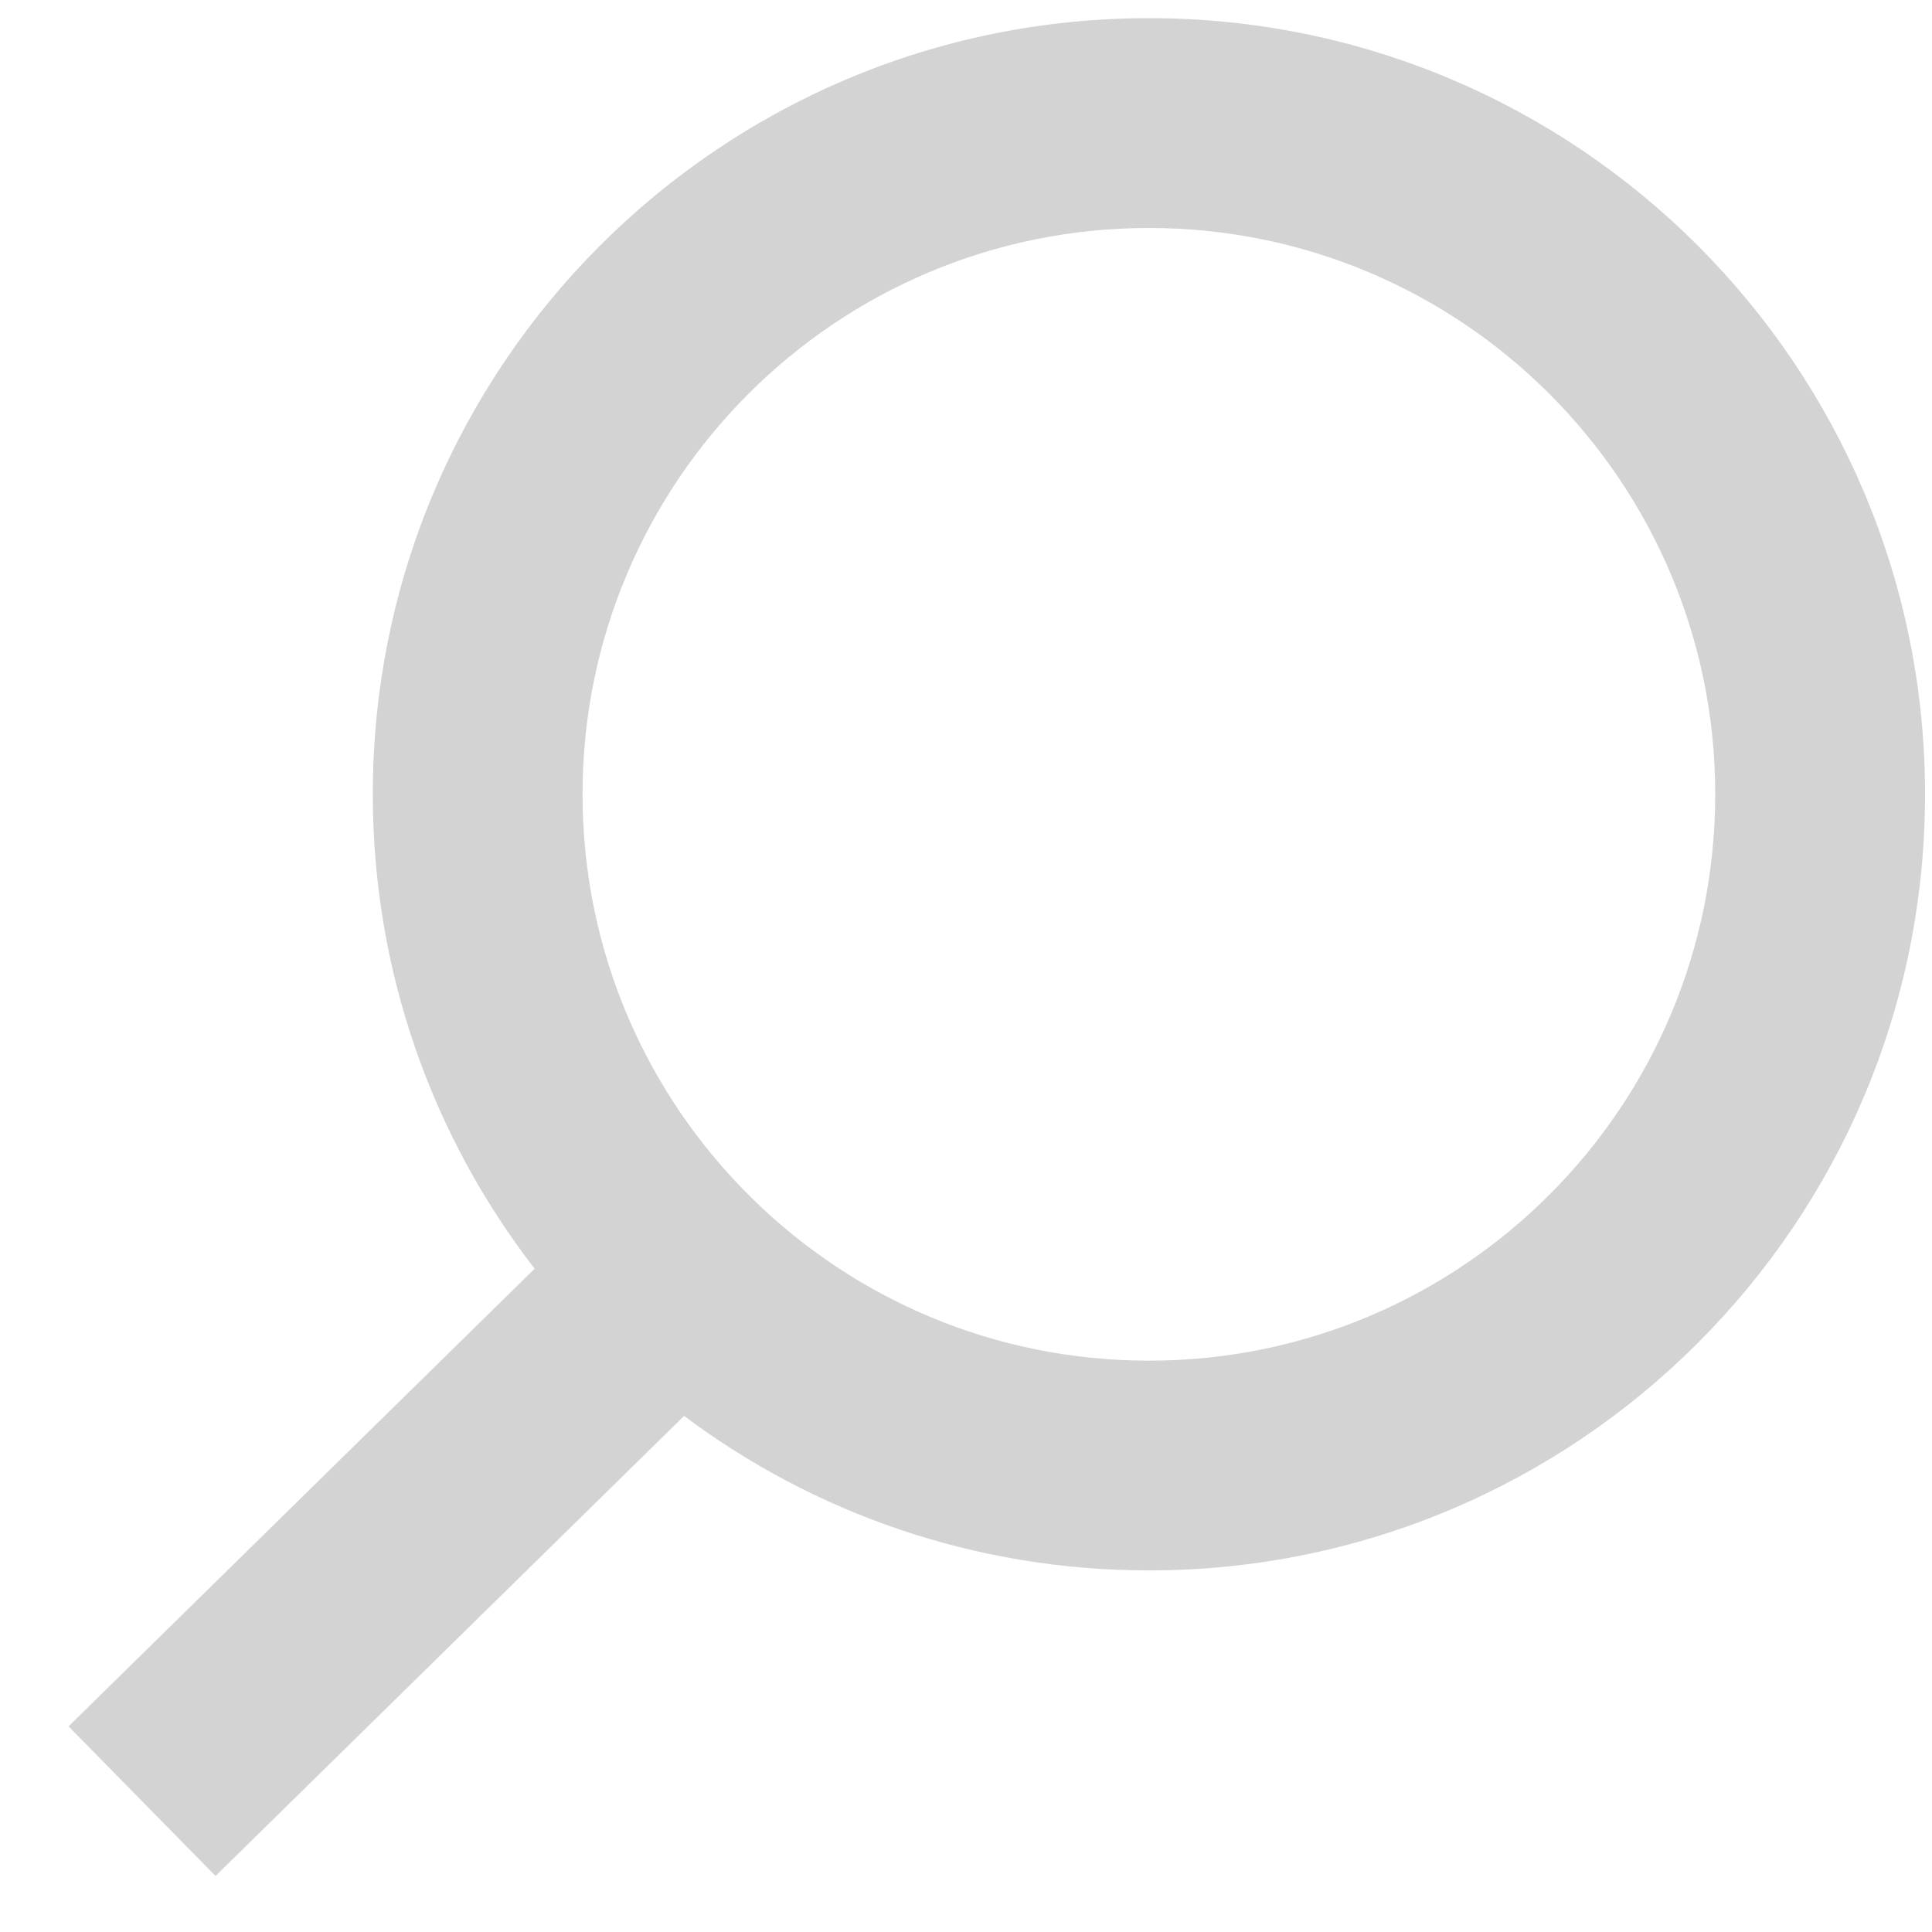 <svg width="25" height="25" viewBox="0 0 25 25" fill="none" xmlns="http://www.w3.org/2000/svg">
<path fill-rule="evenodd" clip-rule="evenodd" d="M14.867 2.95C10.819 2.95 7.538 6.231 7.538 10.278C7.538 12.329 8.379 14.181 9.738 15.513C11.061 16.81 12.869 17.607 14.867 17.607C18.914 17.607 22.195 14.326 22.195 10.278C22.195 6.231 18.914 2.95 14.867 2.95ZM4.824 10.278C4.824 4.732 9.32 0.235 14.867 0.235C20.413 0.235 24.91 4.732 24.91 10.278C24.91 15.825 20.413 20.321 14.867 20.321C12.611 20.321 10.528 19.577 8.852 18.322L2.789 24.275L0.887 22.339L6.918 16.417C5.606 14.72 4.824 12.59 4.824 10.278Z" fill="#D3D3D3"/>
</svg>
